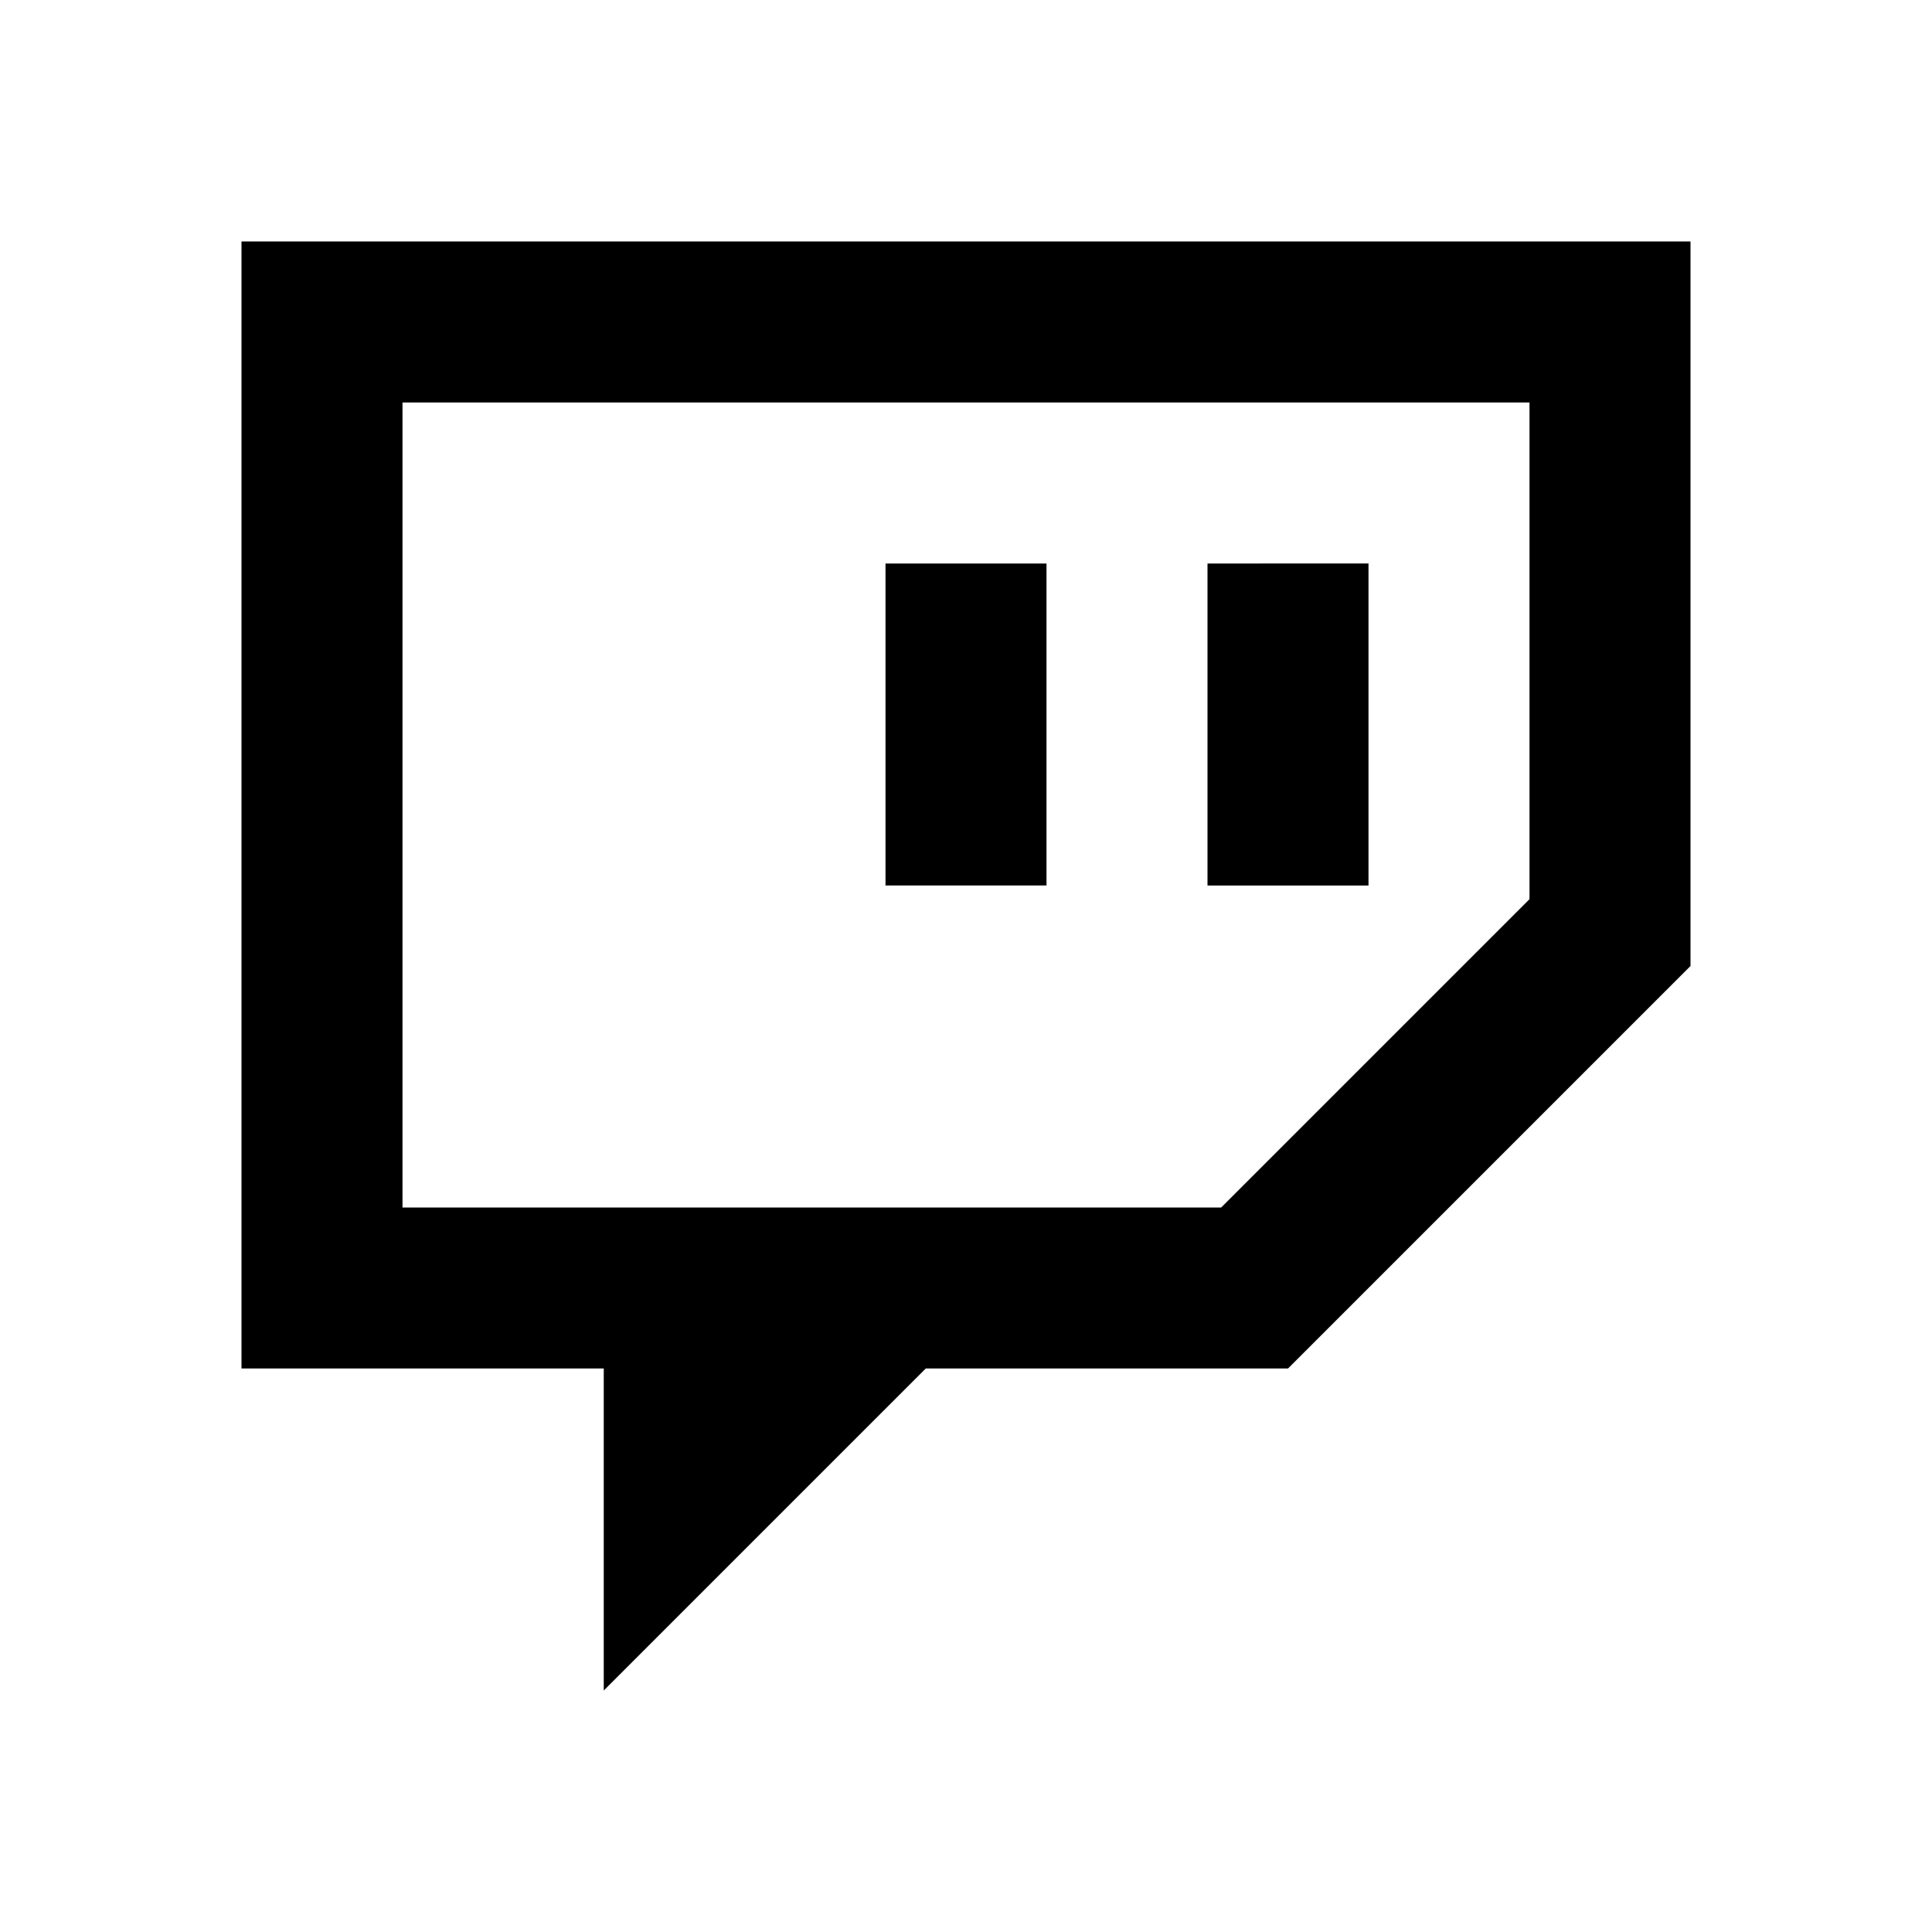 <svg xmlns="http://www.w3.org/2000/svg" viewBox="0 0 48 48"><rect width="48" height="48" style="fill:none"/><path d="M26,22H22V14h4Zm8-8H30v8h4Zm8-8V24L32,34H23l-8,8V34H6V6Zm-4,4H10V30H30.34L38,22.34Z"/></svg>